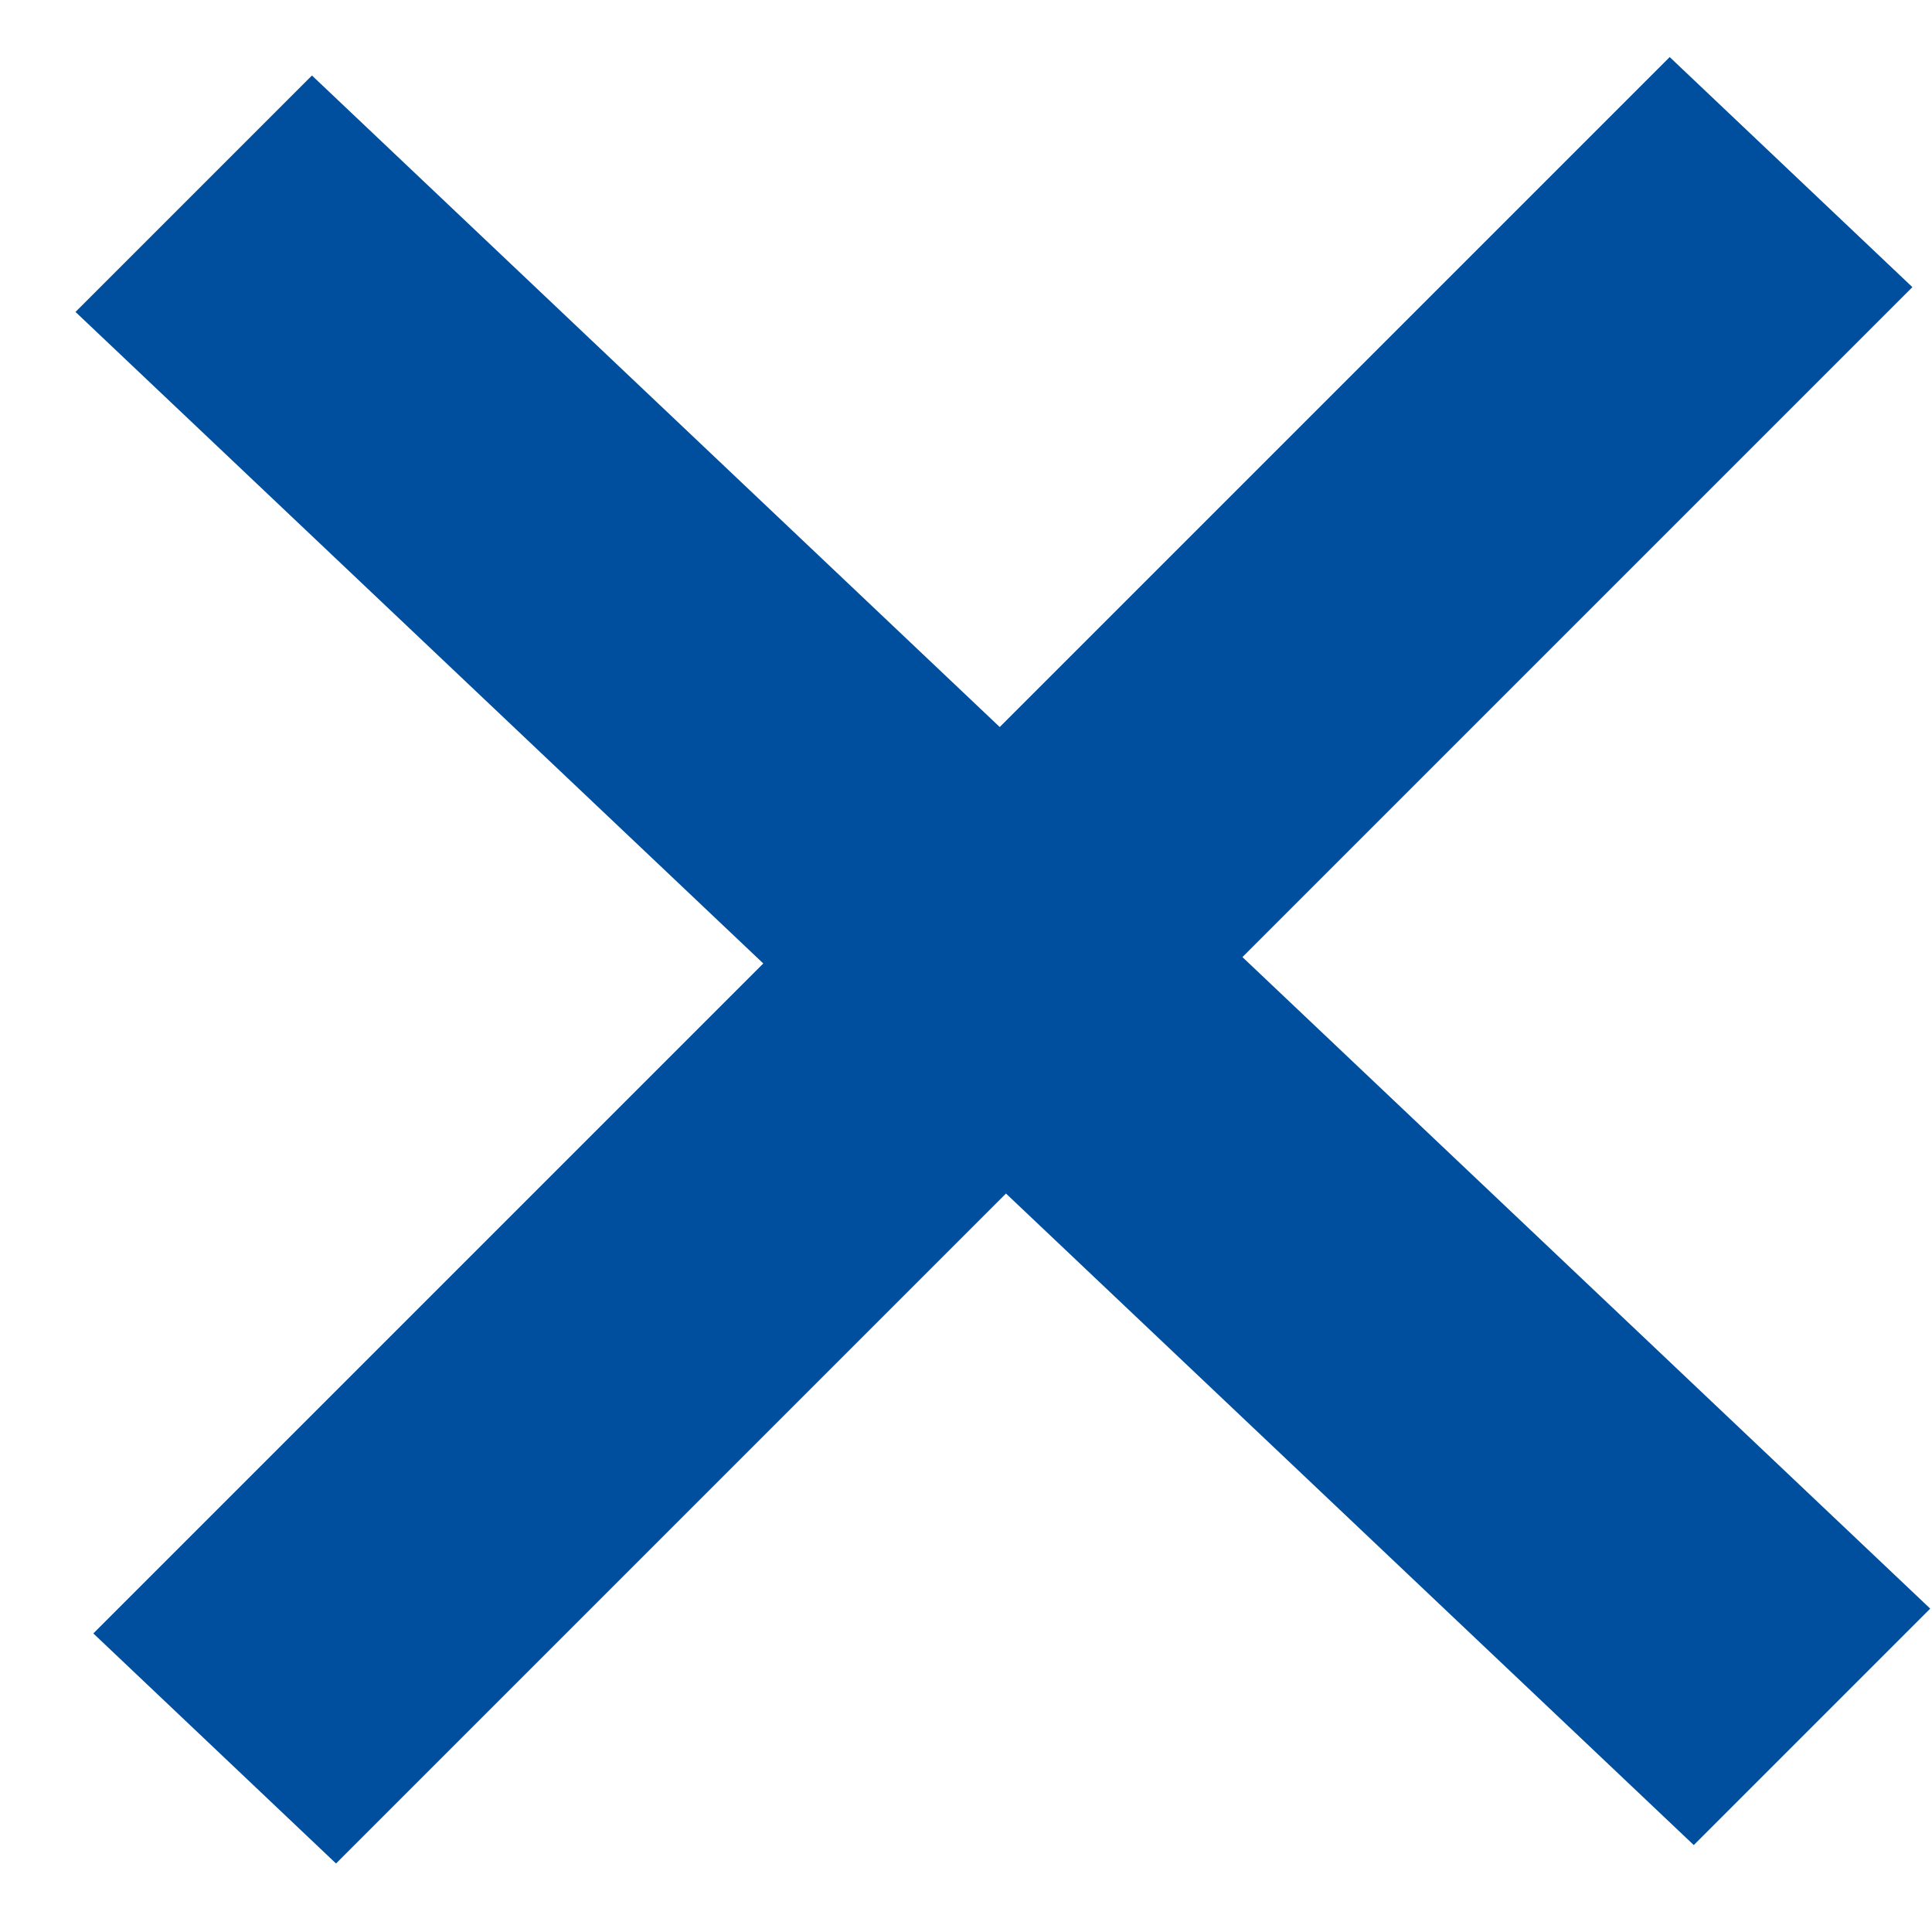 <svg width="13" height="13" viewBox="0 0 13 13" fill="none" xmlns="http://www.w3.org/2000/svg">
<path d="M2.099 0.508L0.508 2.099L5.136 6.483L0.628 10.991L2.261 12.539L6.769 8.031L11.397 12.415L12.988 10.824L8.36 6.44L12.868 1.932L11.235 0.384L6.727 4.892L2.099 0.508Z" fill="#004F9E"/>
</svg>
